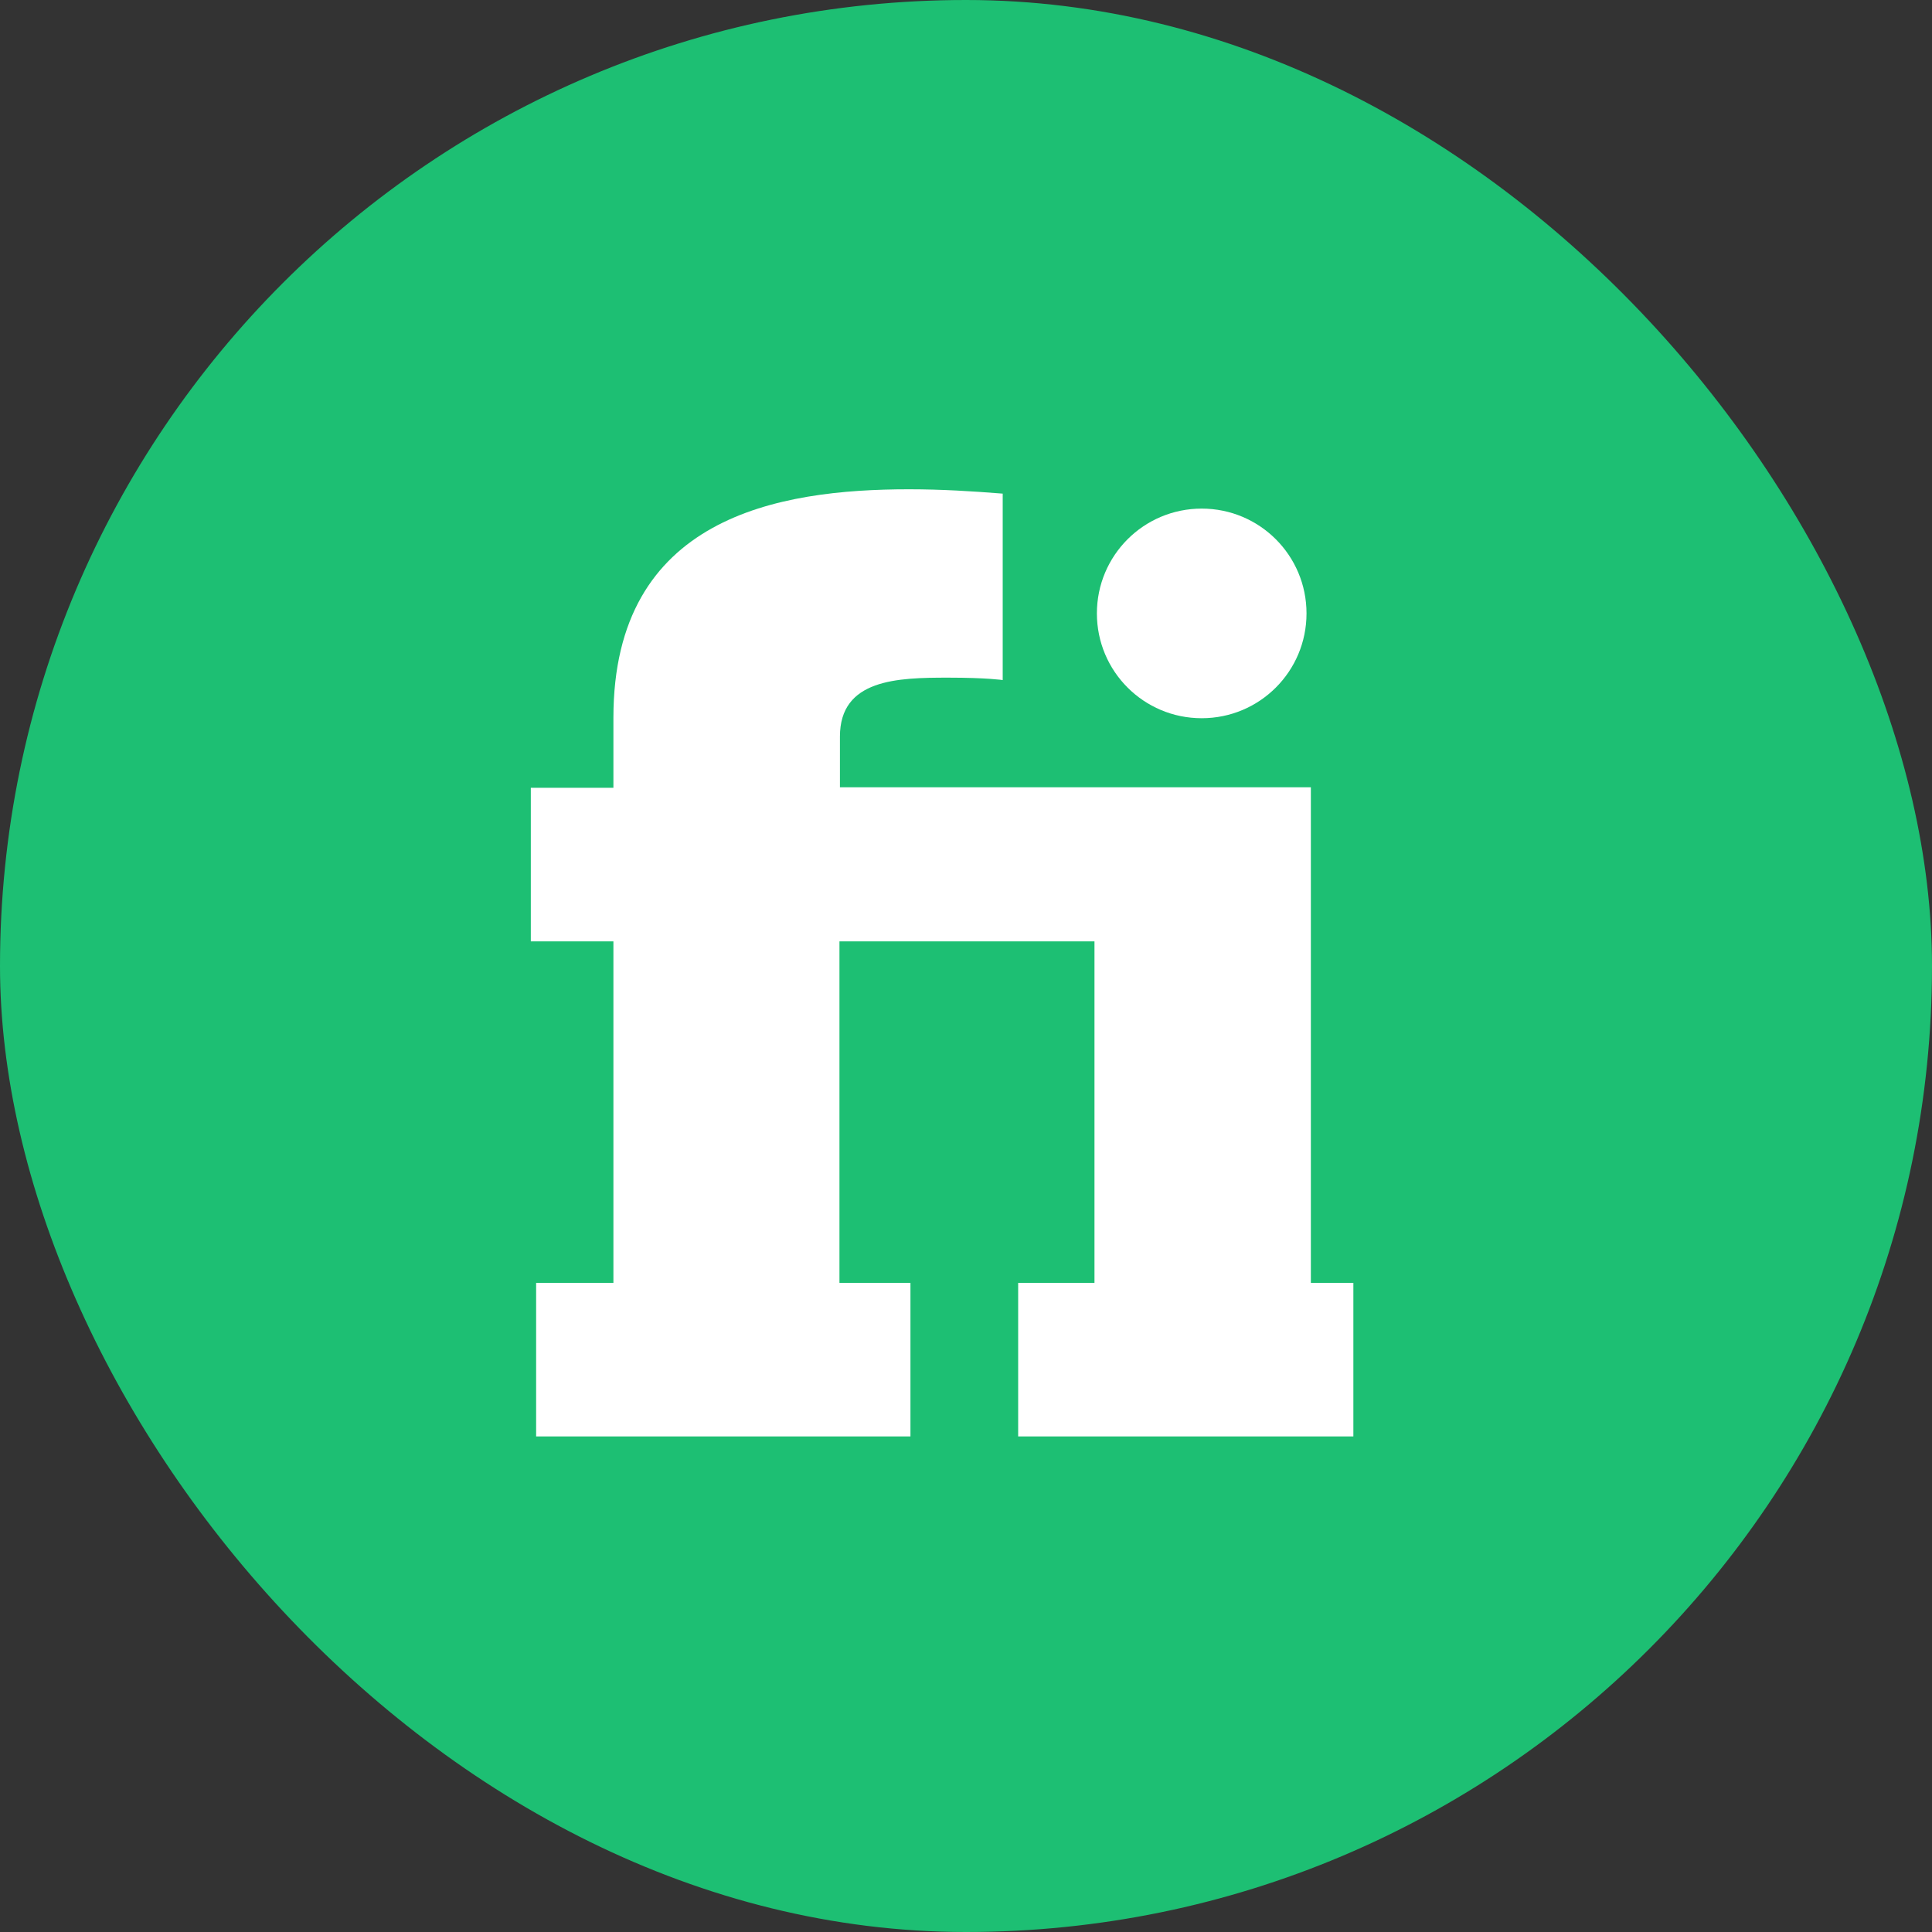 <svg width="40" height="40" viewBox="0 0 40 40" fill="none" xmlns="http://www.w3.org/2000/svg">
  <rect x="0" y="0" width="40" height="40" fill="#333333" stroke="none"/>
  <rect width="40" height="40" rx="24" fill="#1DBF73"/>
  <path d="M24.88 14.87C26.08 14.87 27.05 13.9 27.05 12.7C27.05 11.5 26.08 10.53 24.88 10.53C23.68 10.53 22.71 11.5 22.71 12.7C22.71 13.9 23.68 14.87 24.88 14.87Z" fill="white"/>
  <path d="M27.14 16.3H17.39V15.25C17.39 14.06 18.58 14.03 19.63 14.03C20.44 14.03 20.76 14.08 20.76 14.08V10.22C20.13 10.17 19.5 10.13 18.82 10.13C16.11 10.13 12.7 10.7 12.7 14.86V16.31H10.99V19.49H12.7V26.56H11.1V29.74H18.85V26.56H17.38V19.49H22.66V26.56H21.08V29.74H28.02V26.56H27.14V16.3Z" fill="white"/>
</svg>
